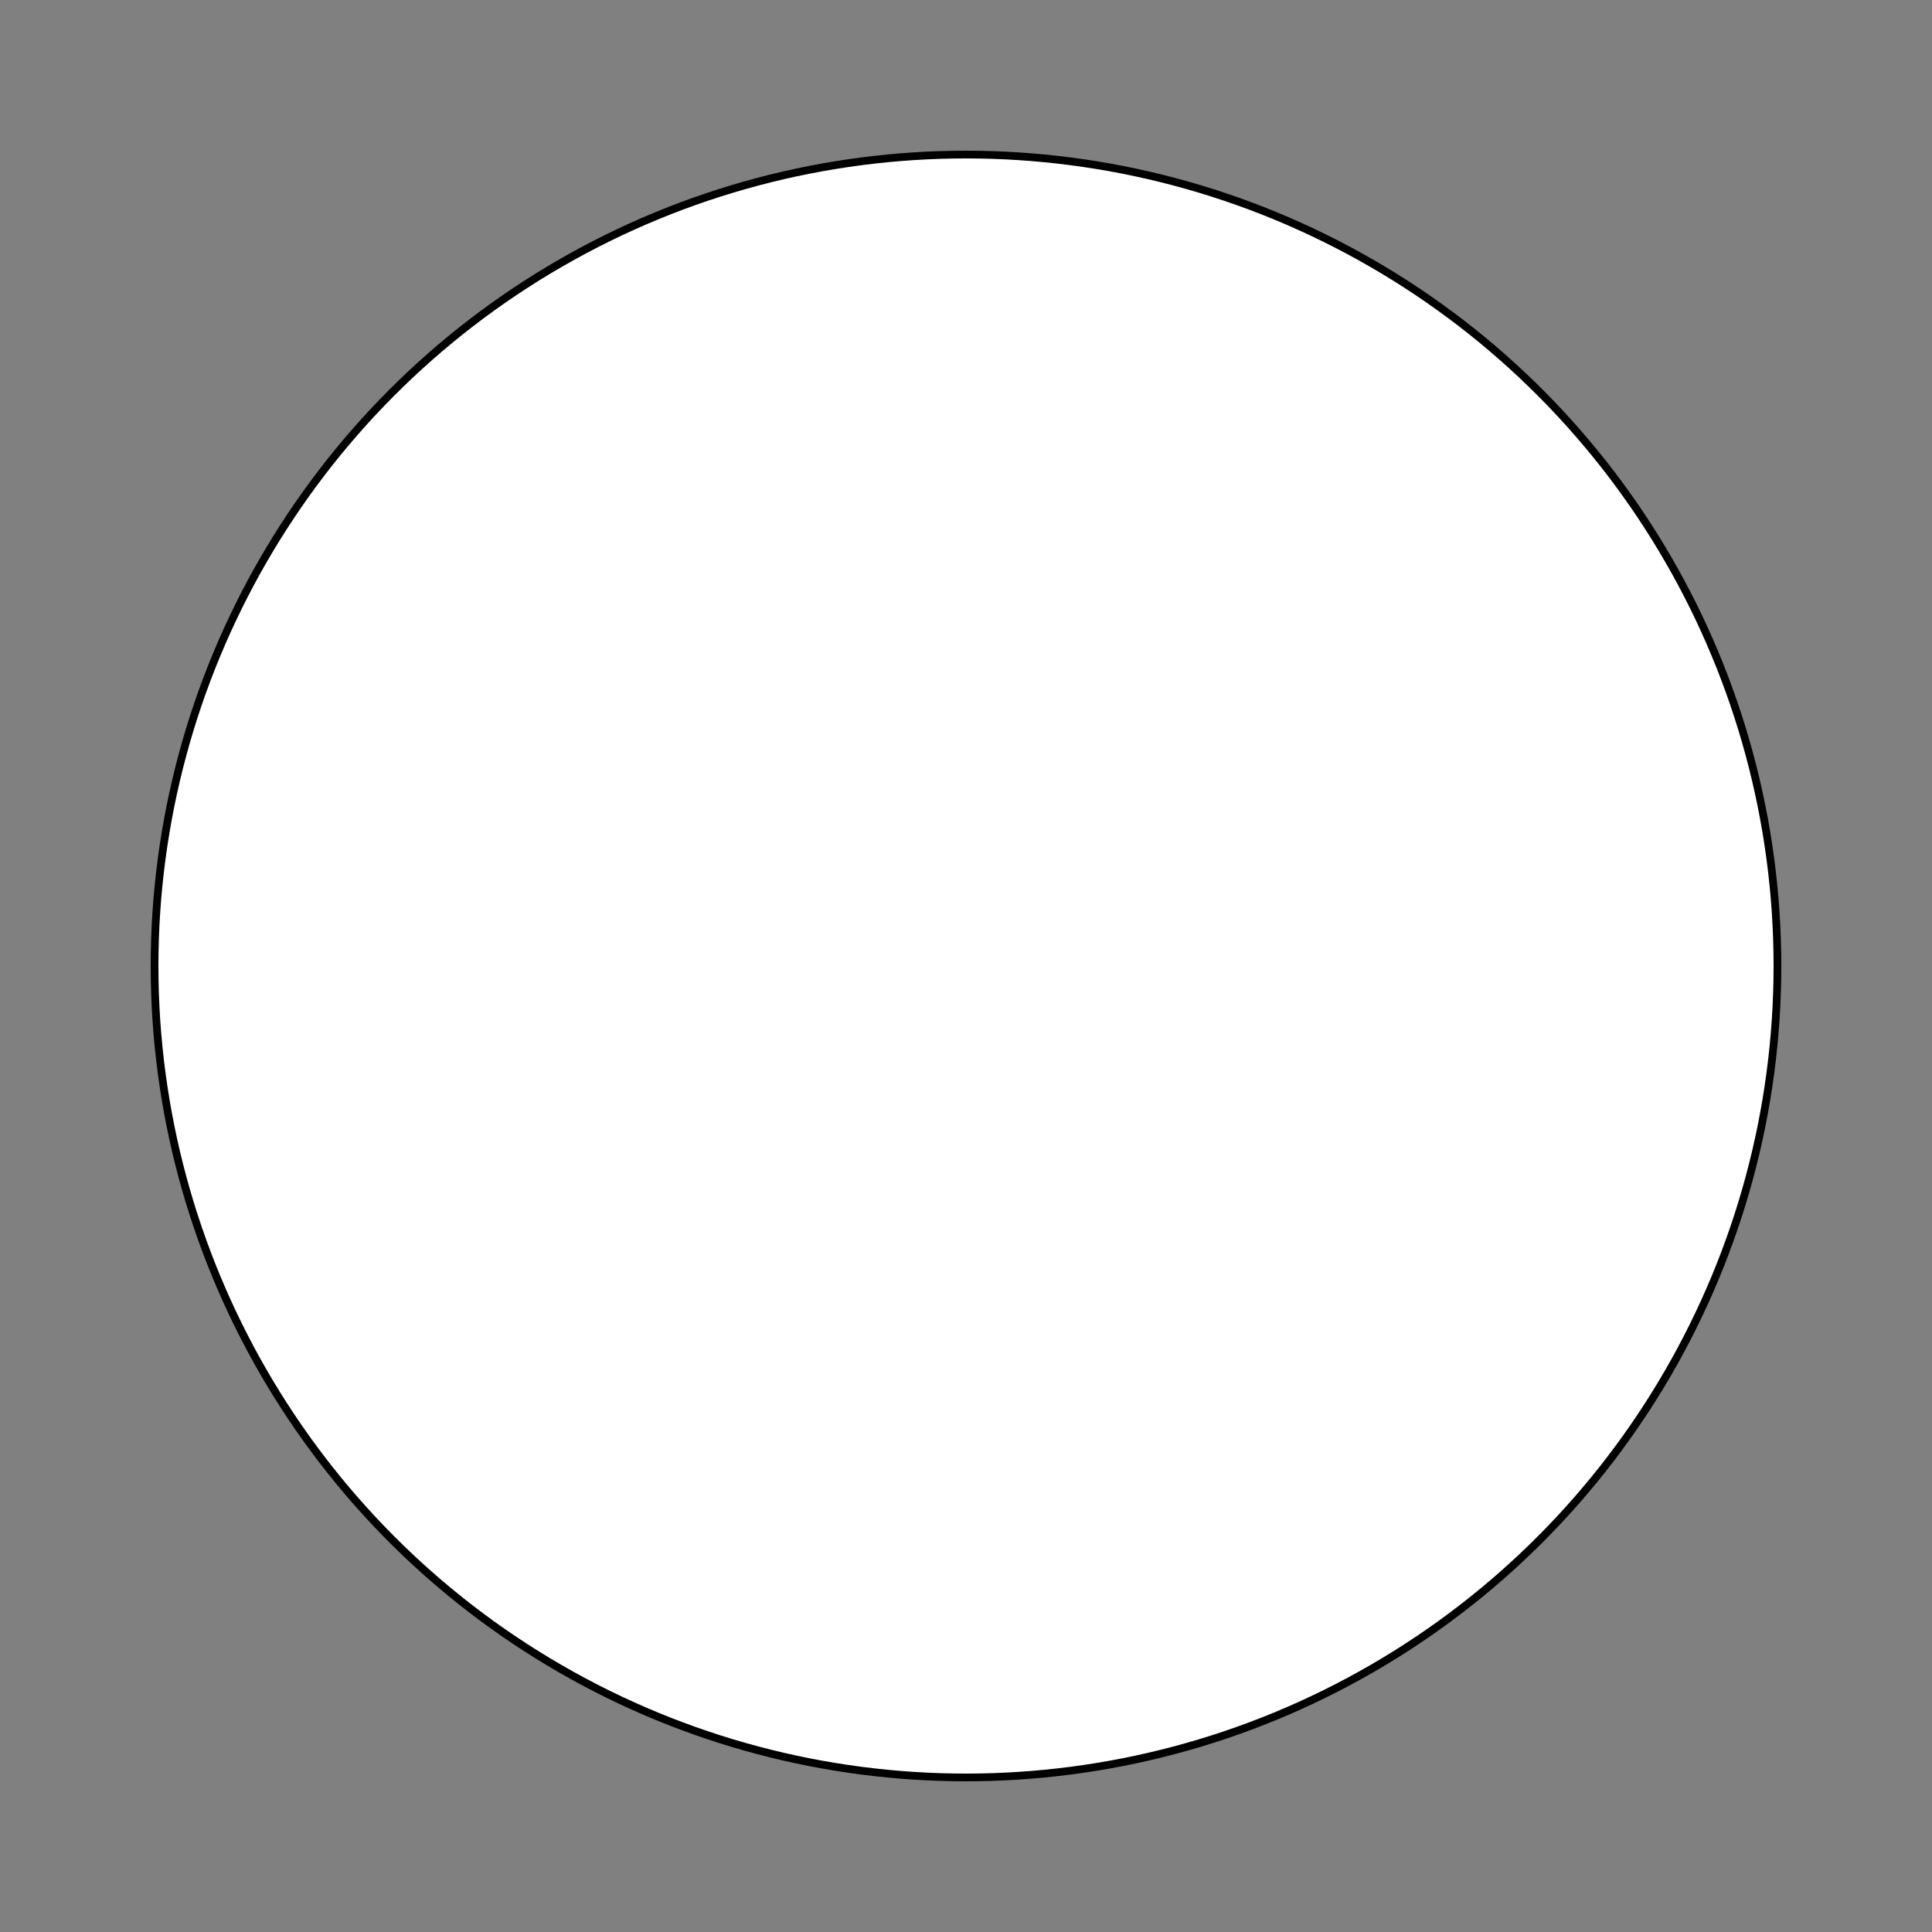 <?xml version="1.0" encoding="UTF-8" standalone="no"?>
<svg xmlns="http://www.w3.org/2000/svg" width="500" height="500">
<rect width="100%" height="100%" fill="#808080" stroke="none"/>
<circle cx="250" cy="250" r="210" fill="#fff" stroke="#000" stroke-width="2"/>
</svg>
